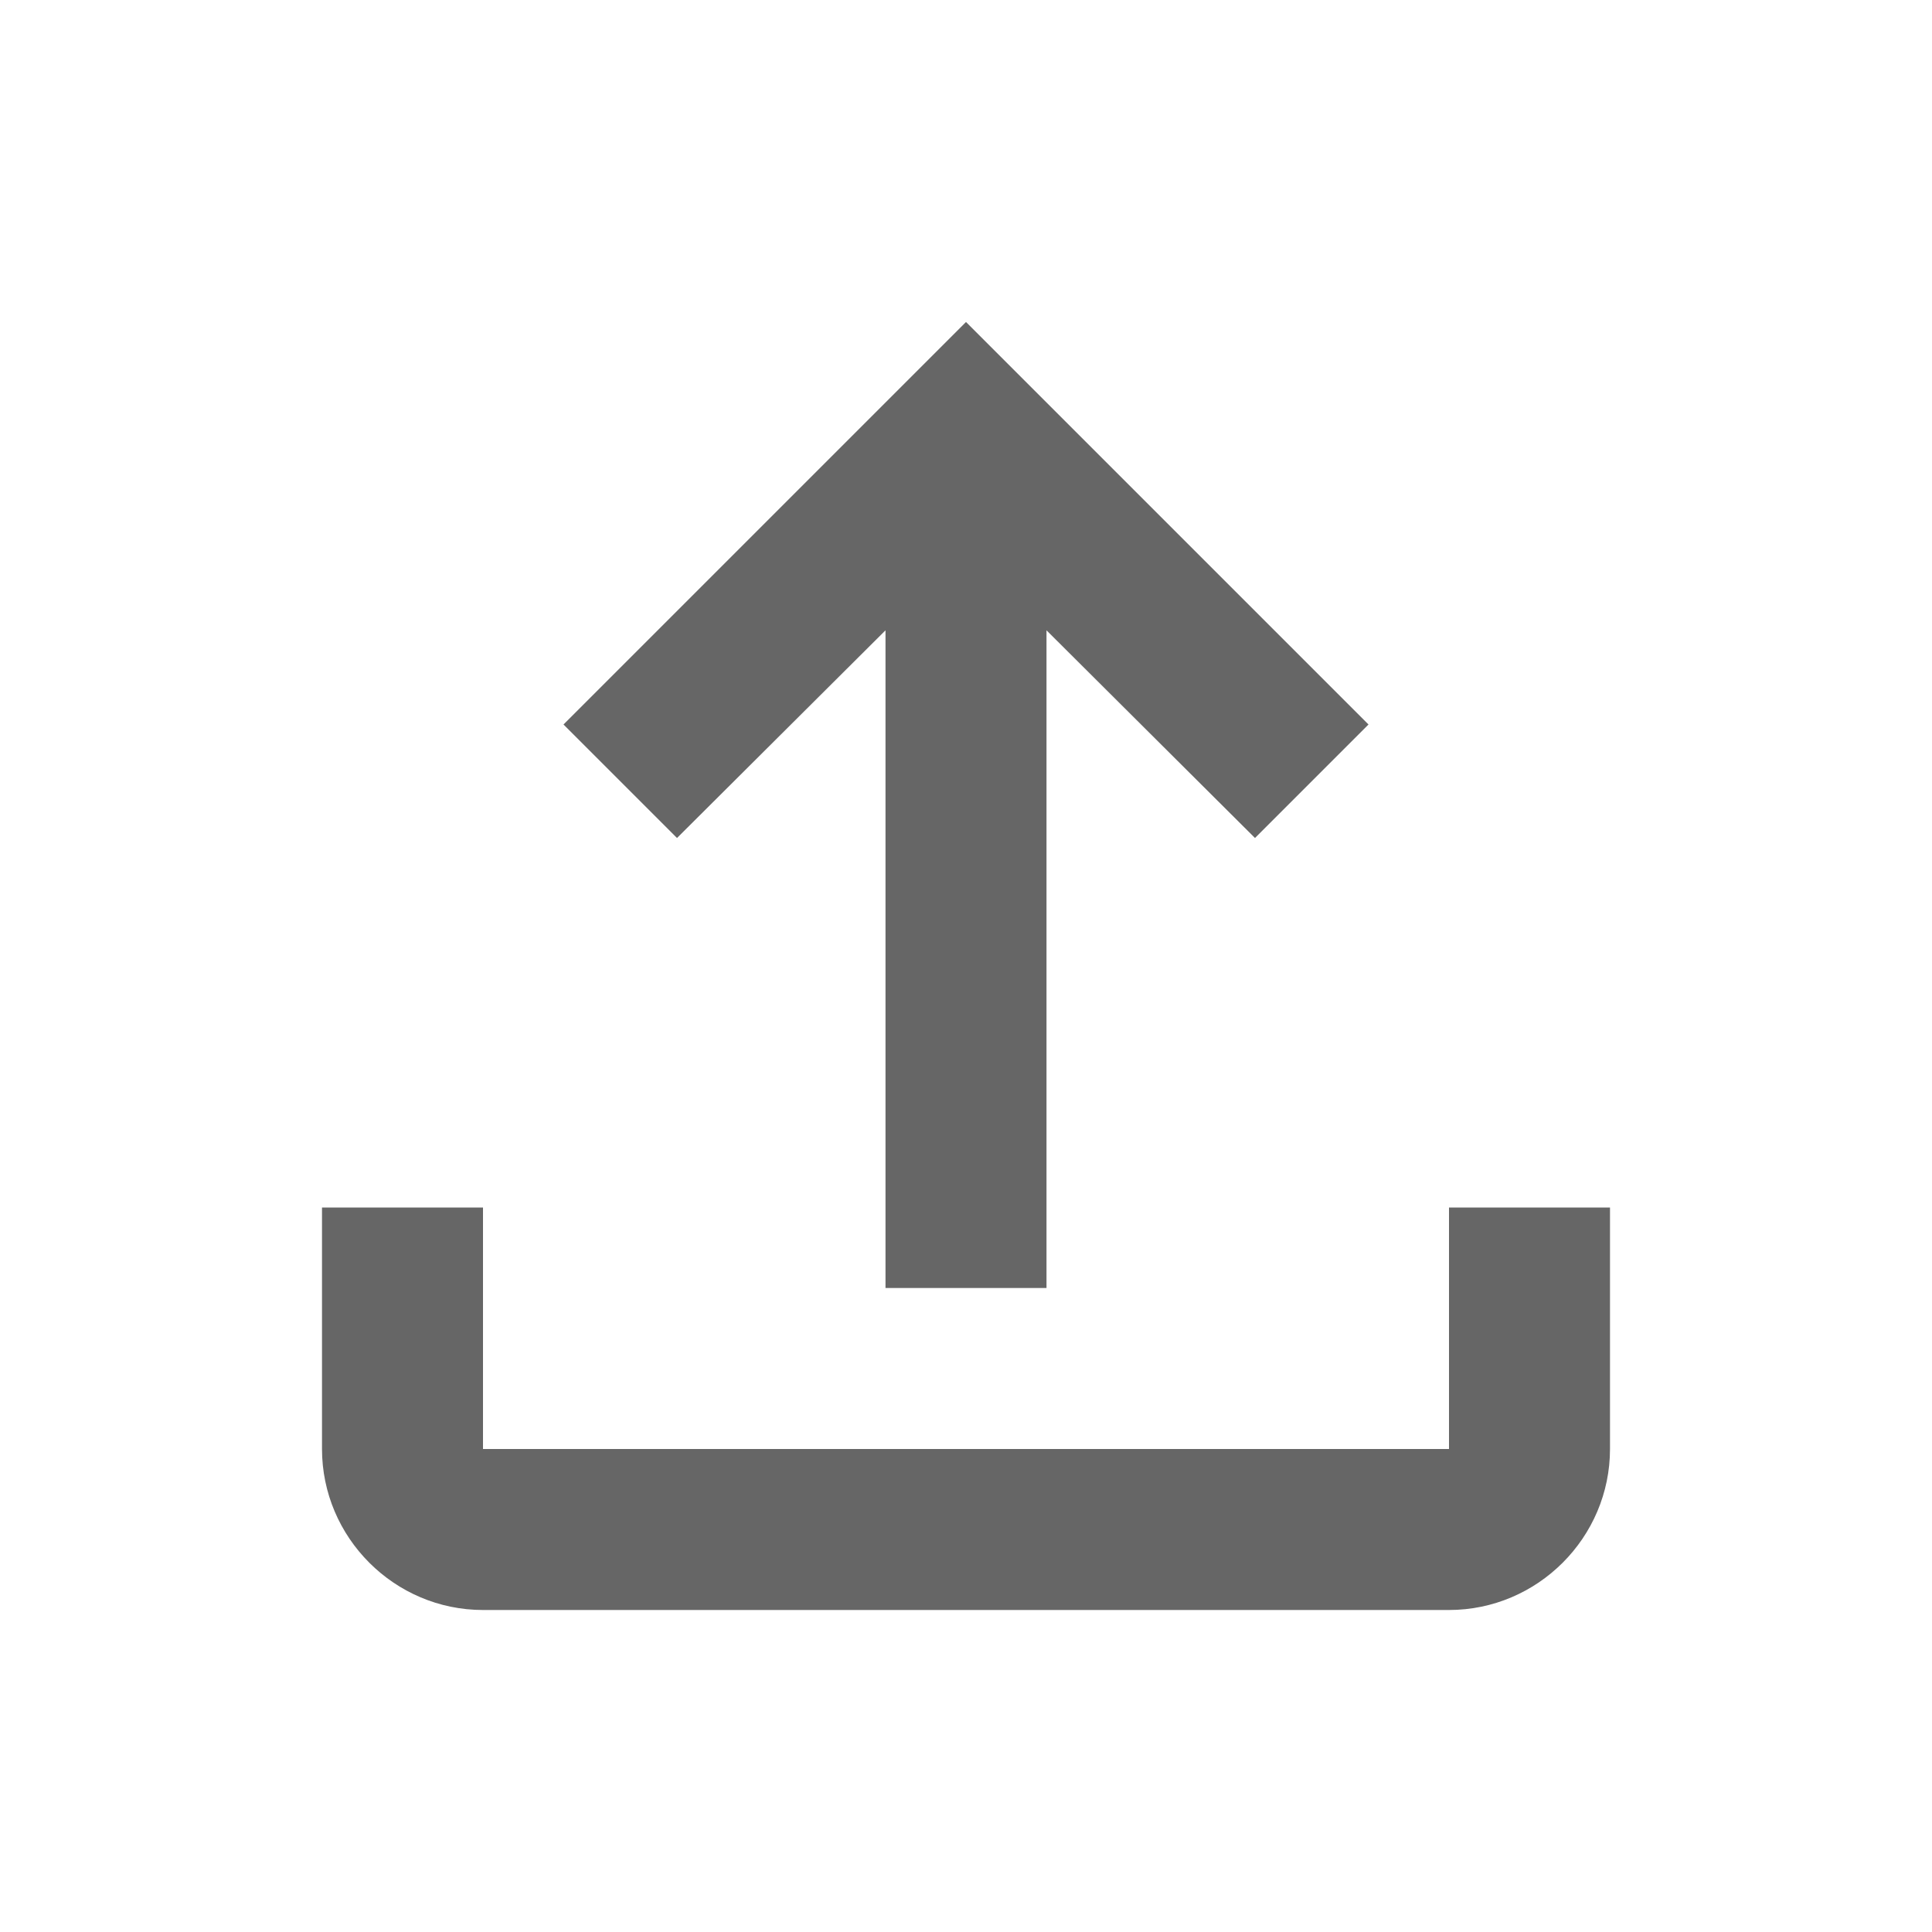 <svg width="12" height="12" viewBox="0 0 12 12" fill="none" xmlns="http://www.w3.org/2000/svg">
<path d="M9 7.5V9H3V7.5H2V9C2 9.55 2.45 10 3 10H9C9.55 10 10 9.55 10 9V7.5H9ZM3.5 4.5L4.205 5.205L5.5 3.915V8H6.5V3.915L7.795 5.205L8.5 4.5L6 2L3.5 4.5Z" fill="#666666"/>
</svg>
